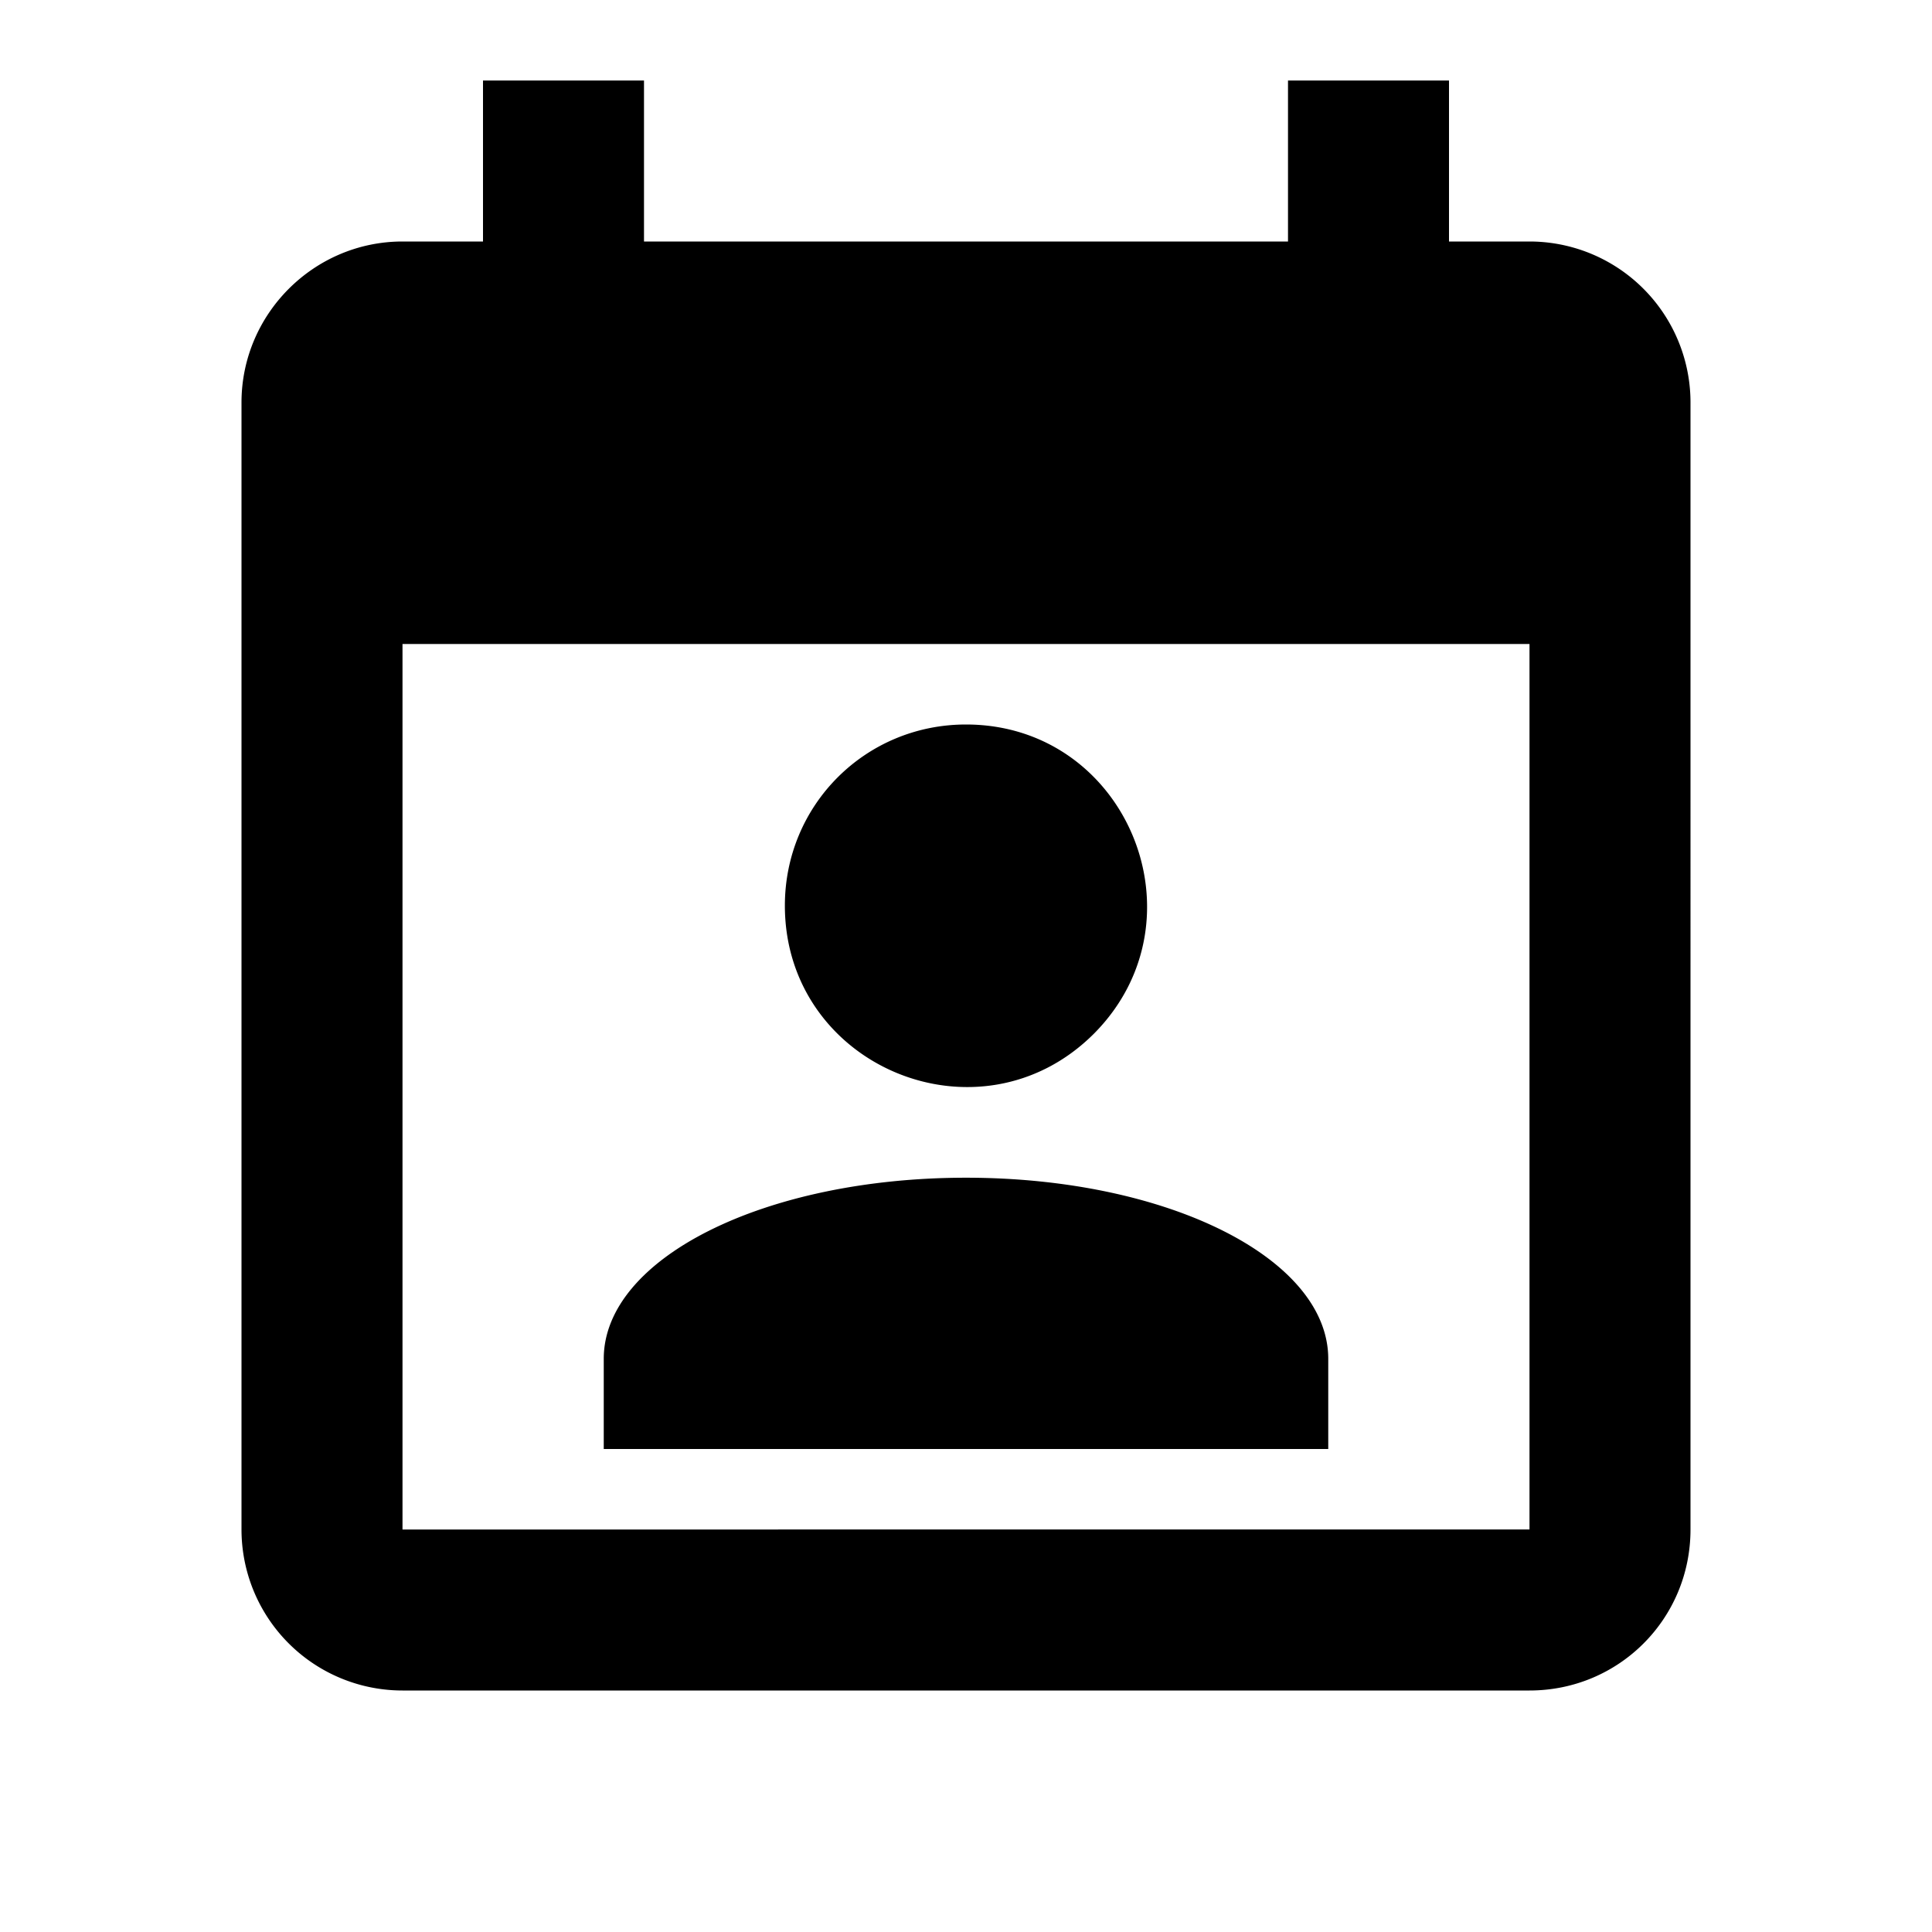 <svg xmlns="http://www.w3.org/2000/svg" viewBox="0 0 24 24"><path d="M6 1v2H5c-1.1 0-2 .9-2 2v14a2 2 0 0 0 2 2h14c1.11 0 2-.89 2-2V5a2 2 0 0 0-2-2h-1V1h-2v2H8V1zM5 8h14v11H5zm7 1c-1.25 0-2.25 1-2.25 2.25 0 2 2.42 3.01 3.84 1.59C15 11.42 14 9 12 9zm0 5.63c-2.5 0-4.5 1-4.5 2.25V18h9v-1.12c0-1.25-2-2.25-4.5-2.25z"/></svg>